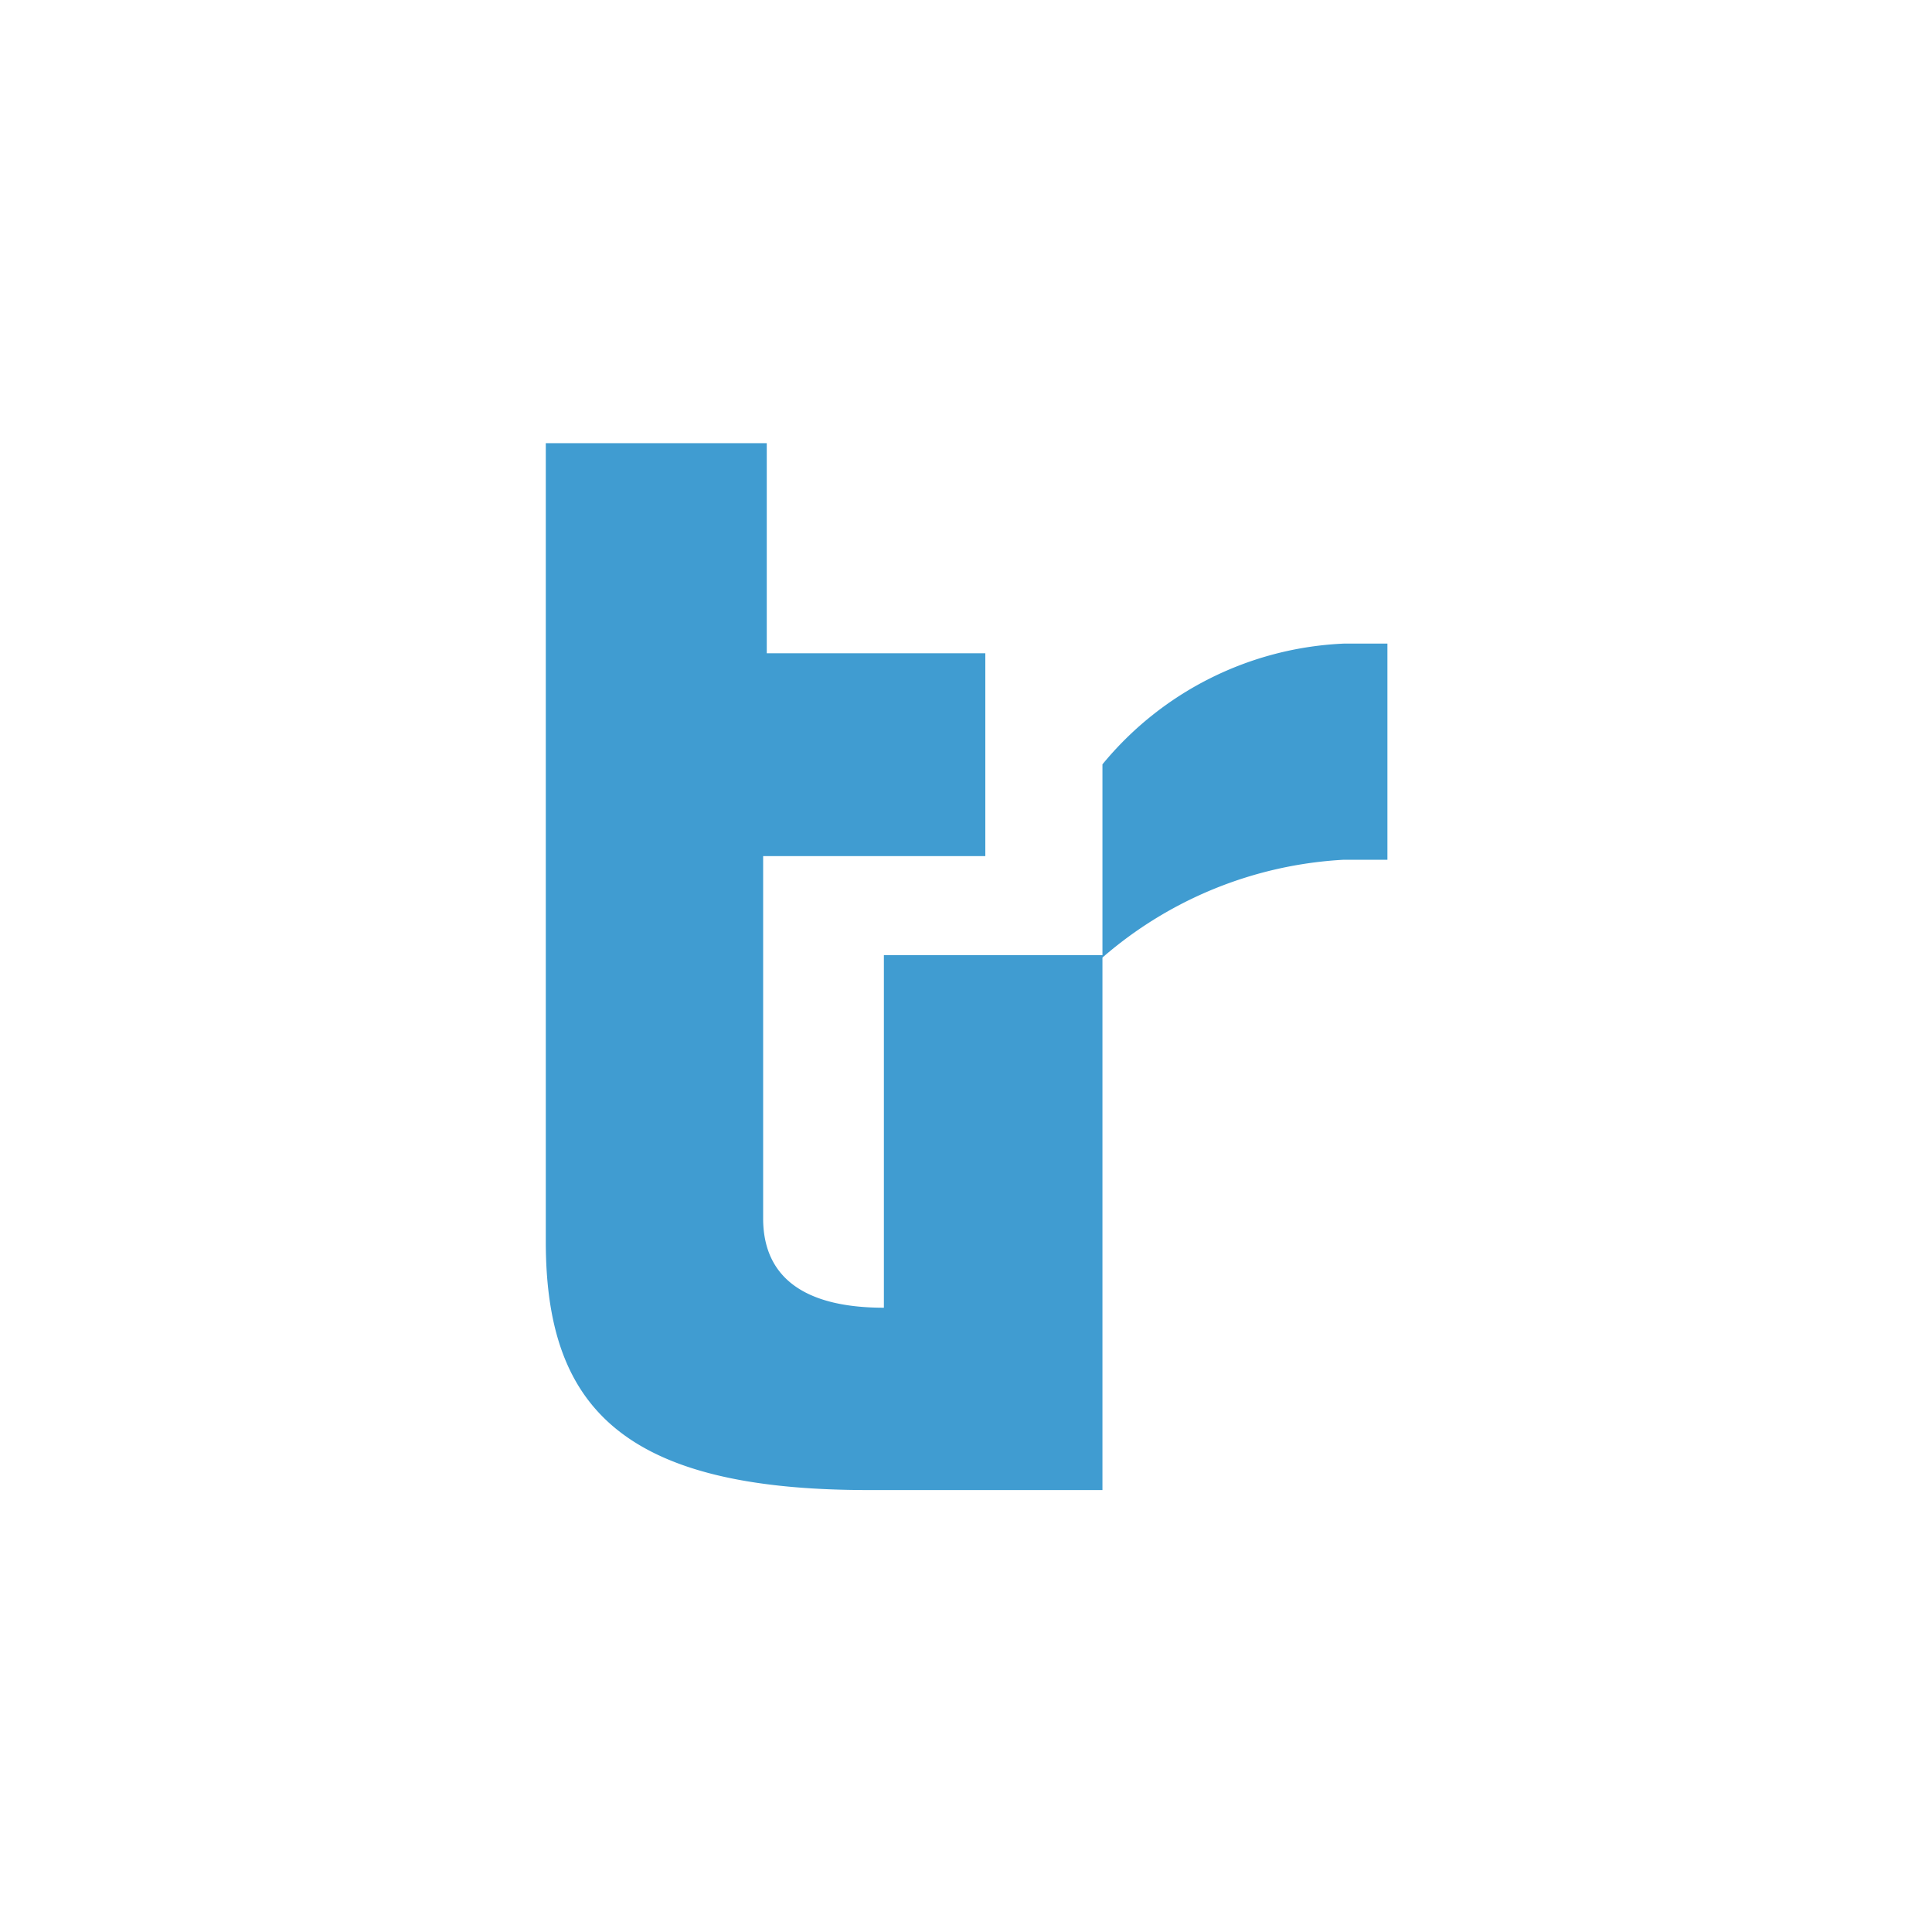<svg xmlns="http://www.w3.org/2000/svg" viewBox="0 0 16 16"><path fill="#409cd1" d="M11.13,5.33a2.74,2.74,0,0,0-2,1V7.91H7.32v2.92c-.67,0-1-.26-1-.74v-3H8.16V5.41H6.35V3.67H4.52v6.61c0,1.36.62,2.06,2.67,2.06H9.13V7.93a3.32,3.32,0,0,1,2-.81h.36V5.33Z"/></svg>